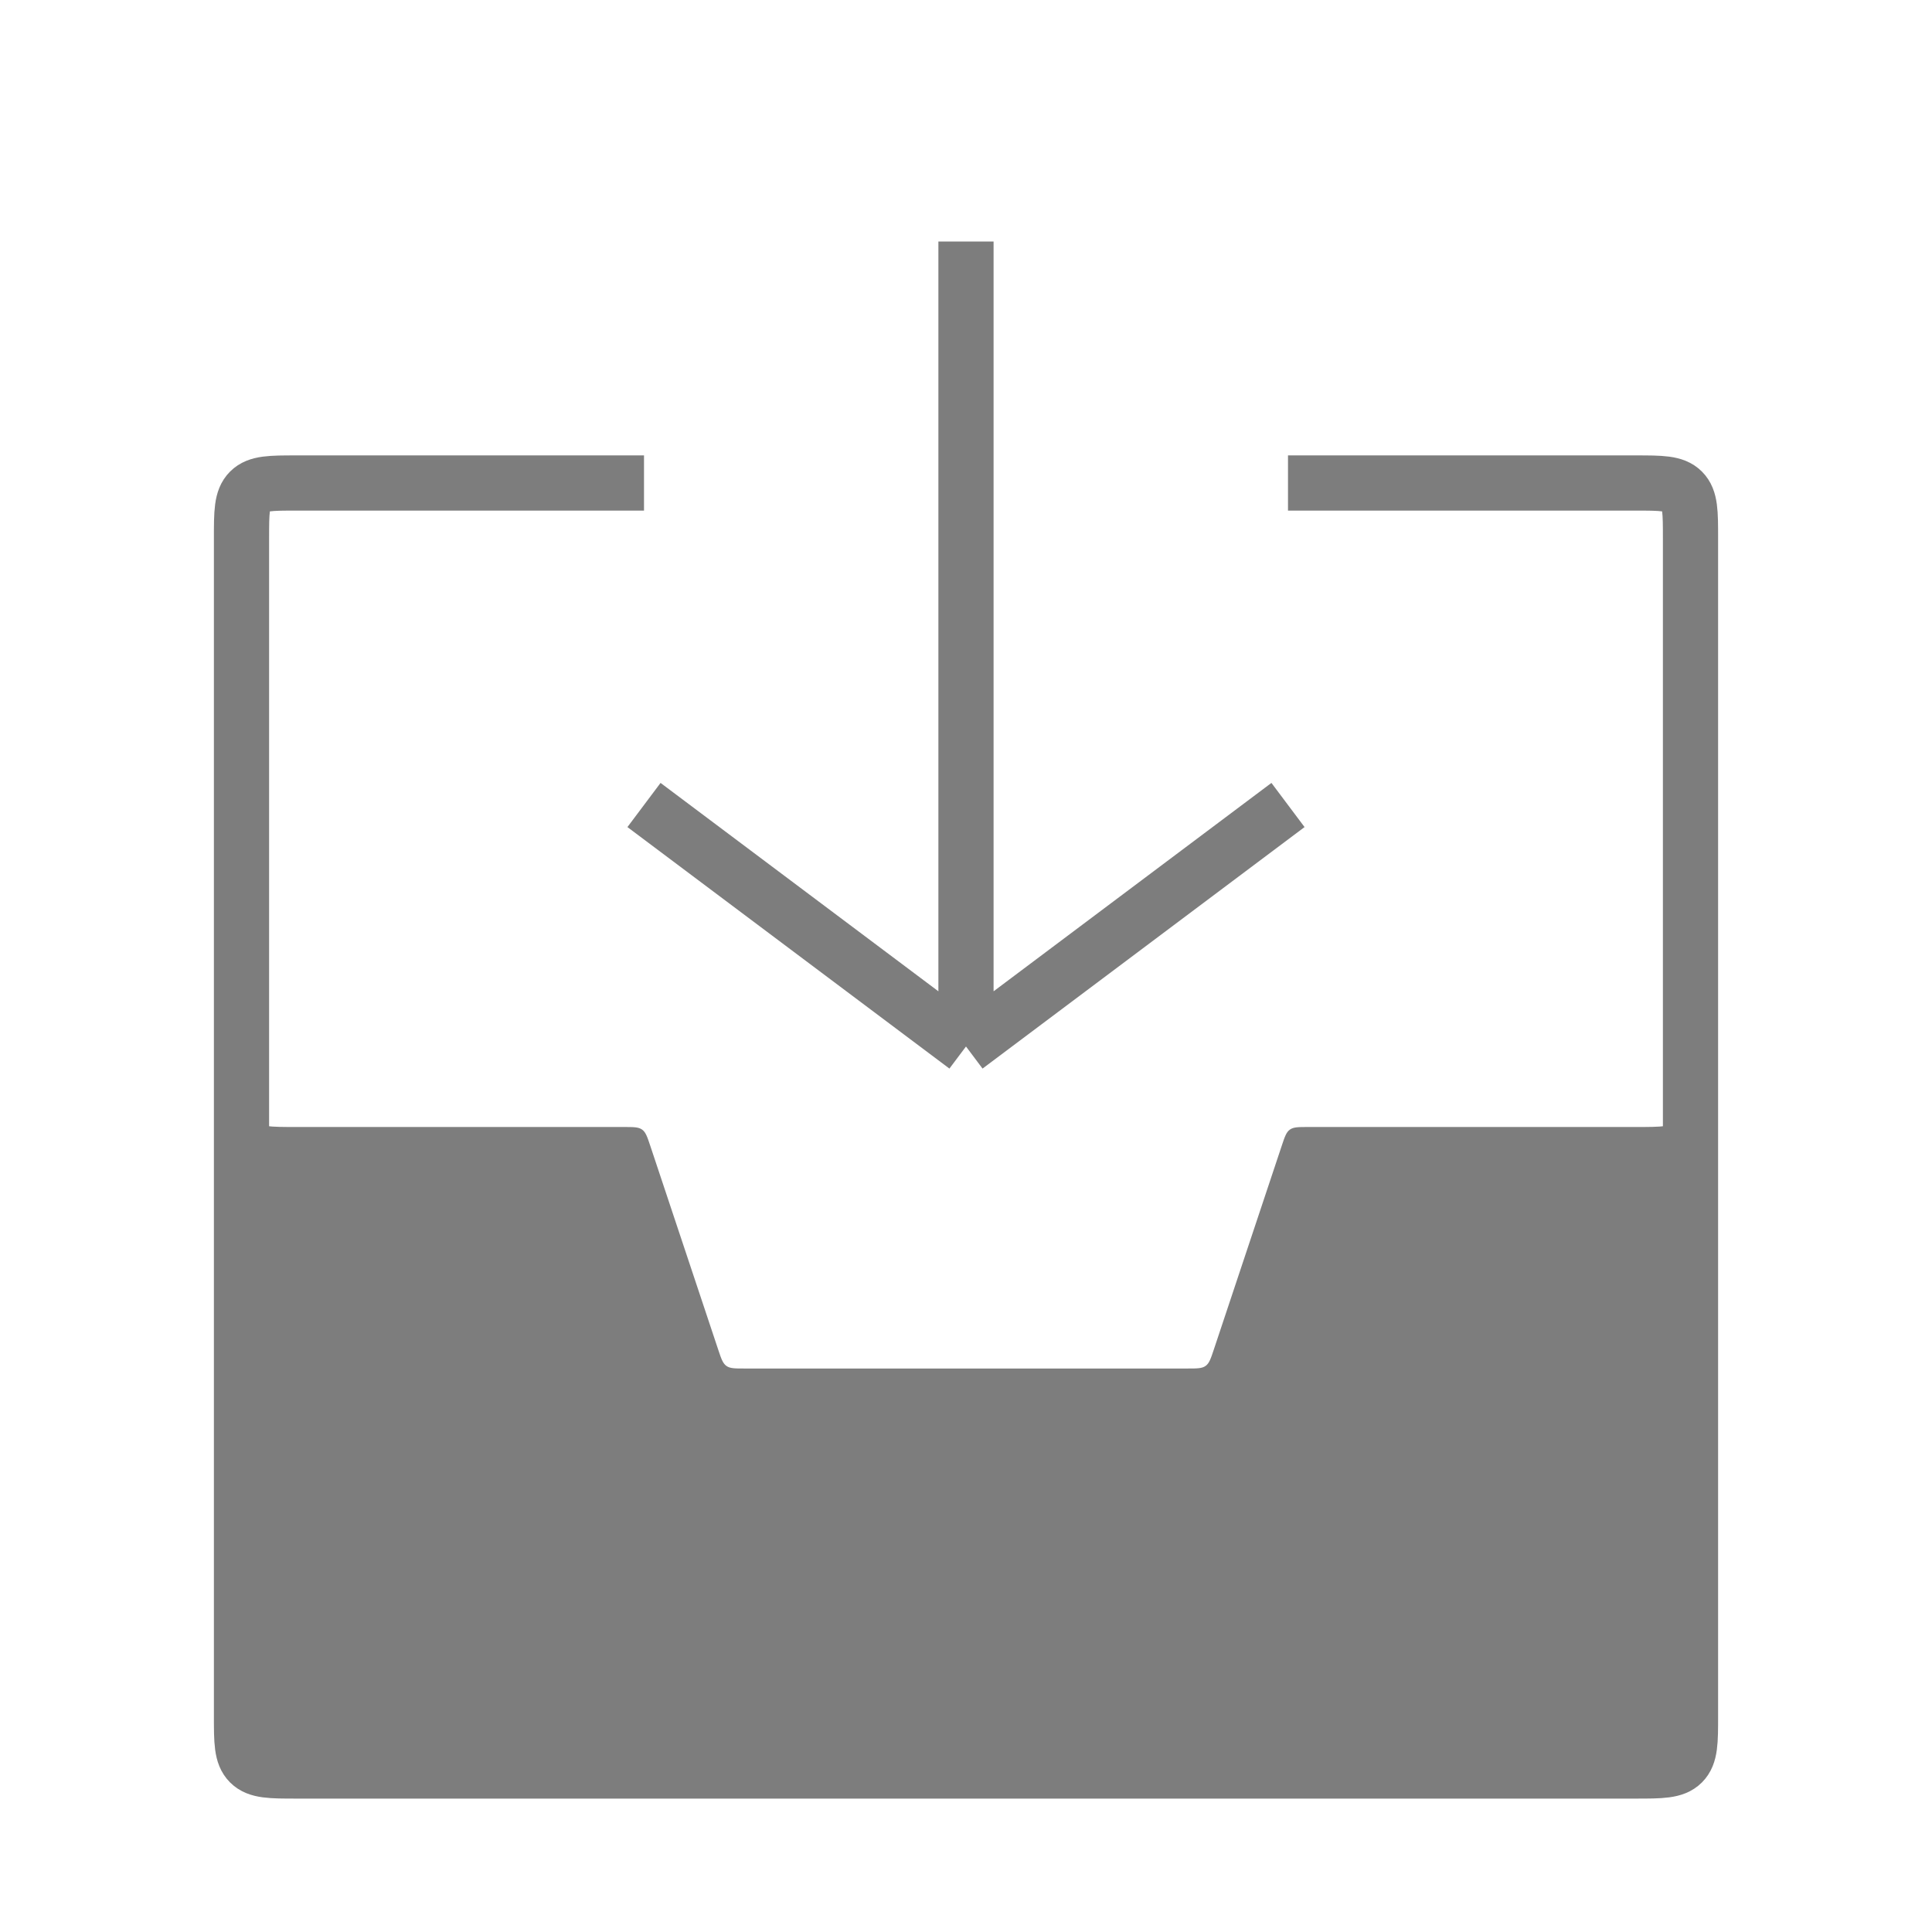 <svg width="140" height="140" viewBox="0 0 140 140" fill="none" xmlns="http://www.w3.org/2000/svg">
<path fill-rule="evenodd" clip-rule="evenodd" d="M122.5 122.333L122.5 77.667C122.5 79.552 122.5 80.495 121.914 81.081C121.328 81.667 120.386 81.667 118.5 81.667H94.775C94.079 81.667 93.731 81.667 93.469 81.856C93.207 82.044 93.097 82.374 92.877 83.034L87.956 97.799C87.736 98.459 87.626 98.789 87.364 98.978C87.102 99.167 86.754 99.167 86.058 99.167H53.941C53.246 99.167 52.898 99.167 52.636 98.978C52.374 98.789 52.264 98.459 52.044 97.799L52.044 97.799L52.044 97.799L47.123 83.034L47.123 83.034L47.123 83.034C46.903 82.374 46.792 82.044 46.531 81.856C46.269 81.667 45.921 81.667 45.225 81.667H21.5C19.614 81.667 18.672 81.667 18.086 81.081C17.5 80.495 17.5 79.552 17.5 77.667V122.333C17.5 125.162 17.5 126.576 18.379 127.455C19.257 128.333 20.672 128.333 23.5 128.333H116.5C119.328 128.333 120.743 128.333 121.621 127.455C122.5 126.576 122.5 125.162 122.5 122.333Z" fill="#7D7D7D"/>
<path d="M93.333 35H118.5C120.386 35 121.328 35 121.914 35.586C122.5 36.172 122.5 37.114 122.5 39V124.333C122.5 126.219 122.5 127.162 121.914 127.748C121.328 128.333 120.386 128.333 118.5 128.333H21.5C19.614 128.333 18.672 128.333 18.086 127.748C17.5 127.162 17.5 126.219 17.5 124.333V39C17.5 37.114 17.5 36.172 18.086 35.586C18.672 35 19.614 35 21.5 35H46.667" stroke="#7D7D7D" stroke-width="4"/>
<path d="M46.666 58.333L69.999 75.833M69.999 75.833L93.333 58.333M69.999 75.833L69.999 17.5" stroke="#7D7D7D" stroke-width="4"/>
</svg>

